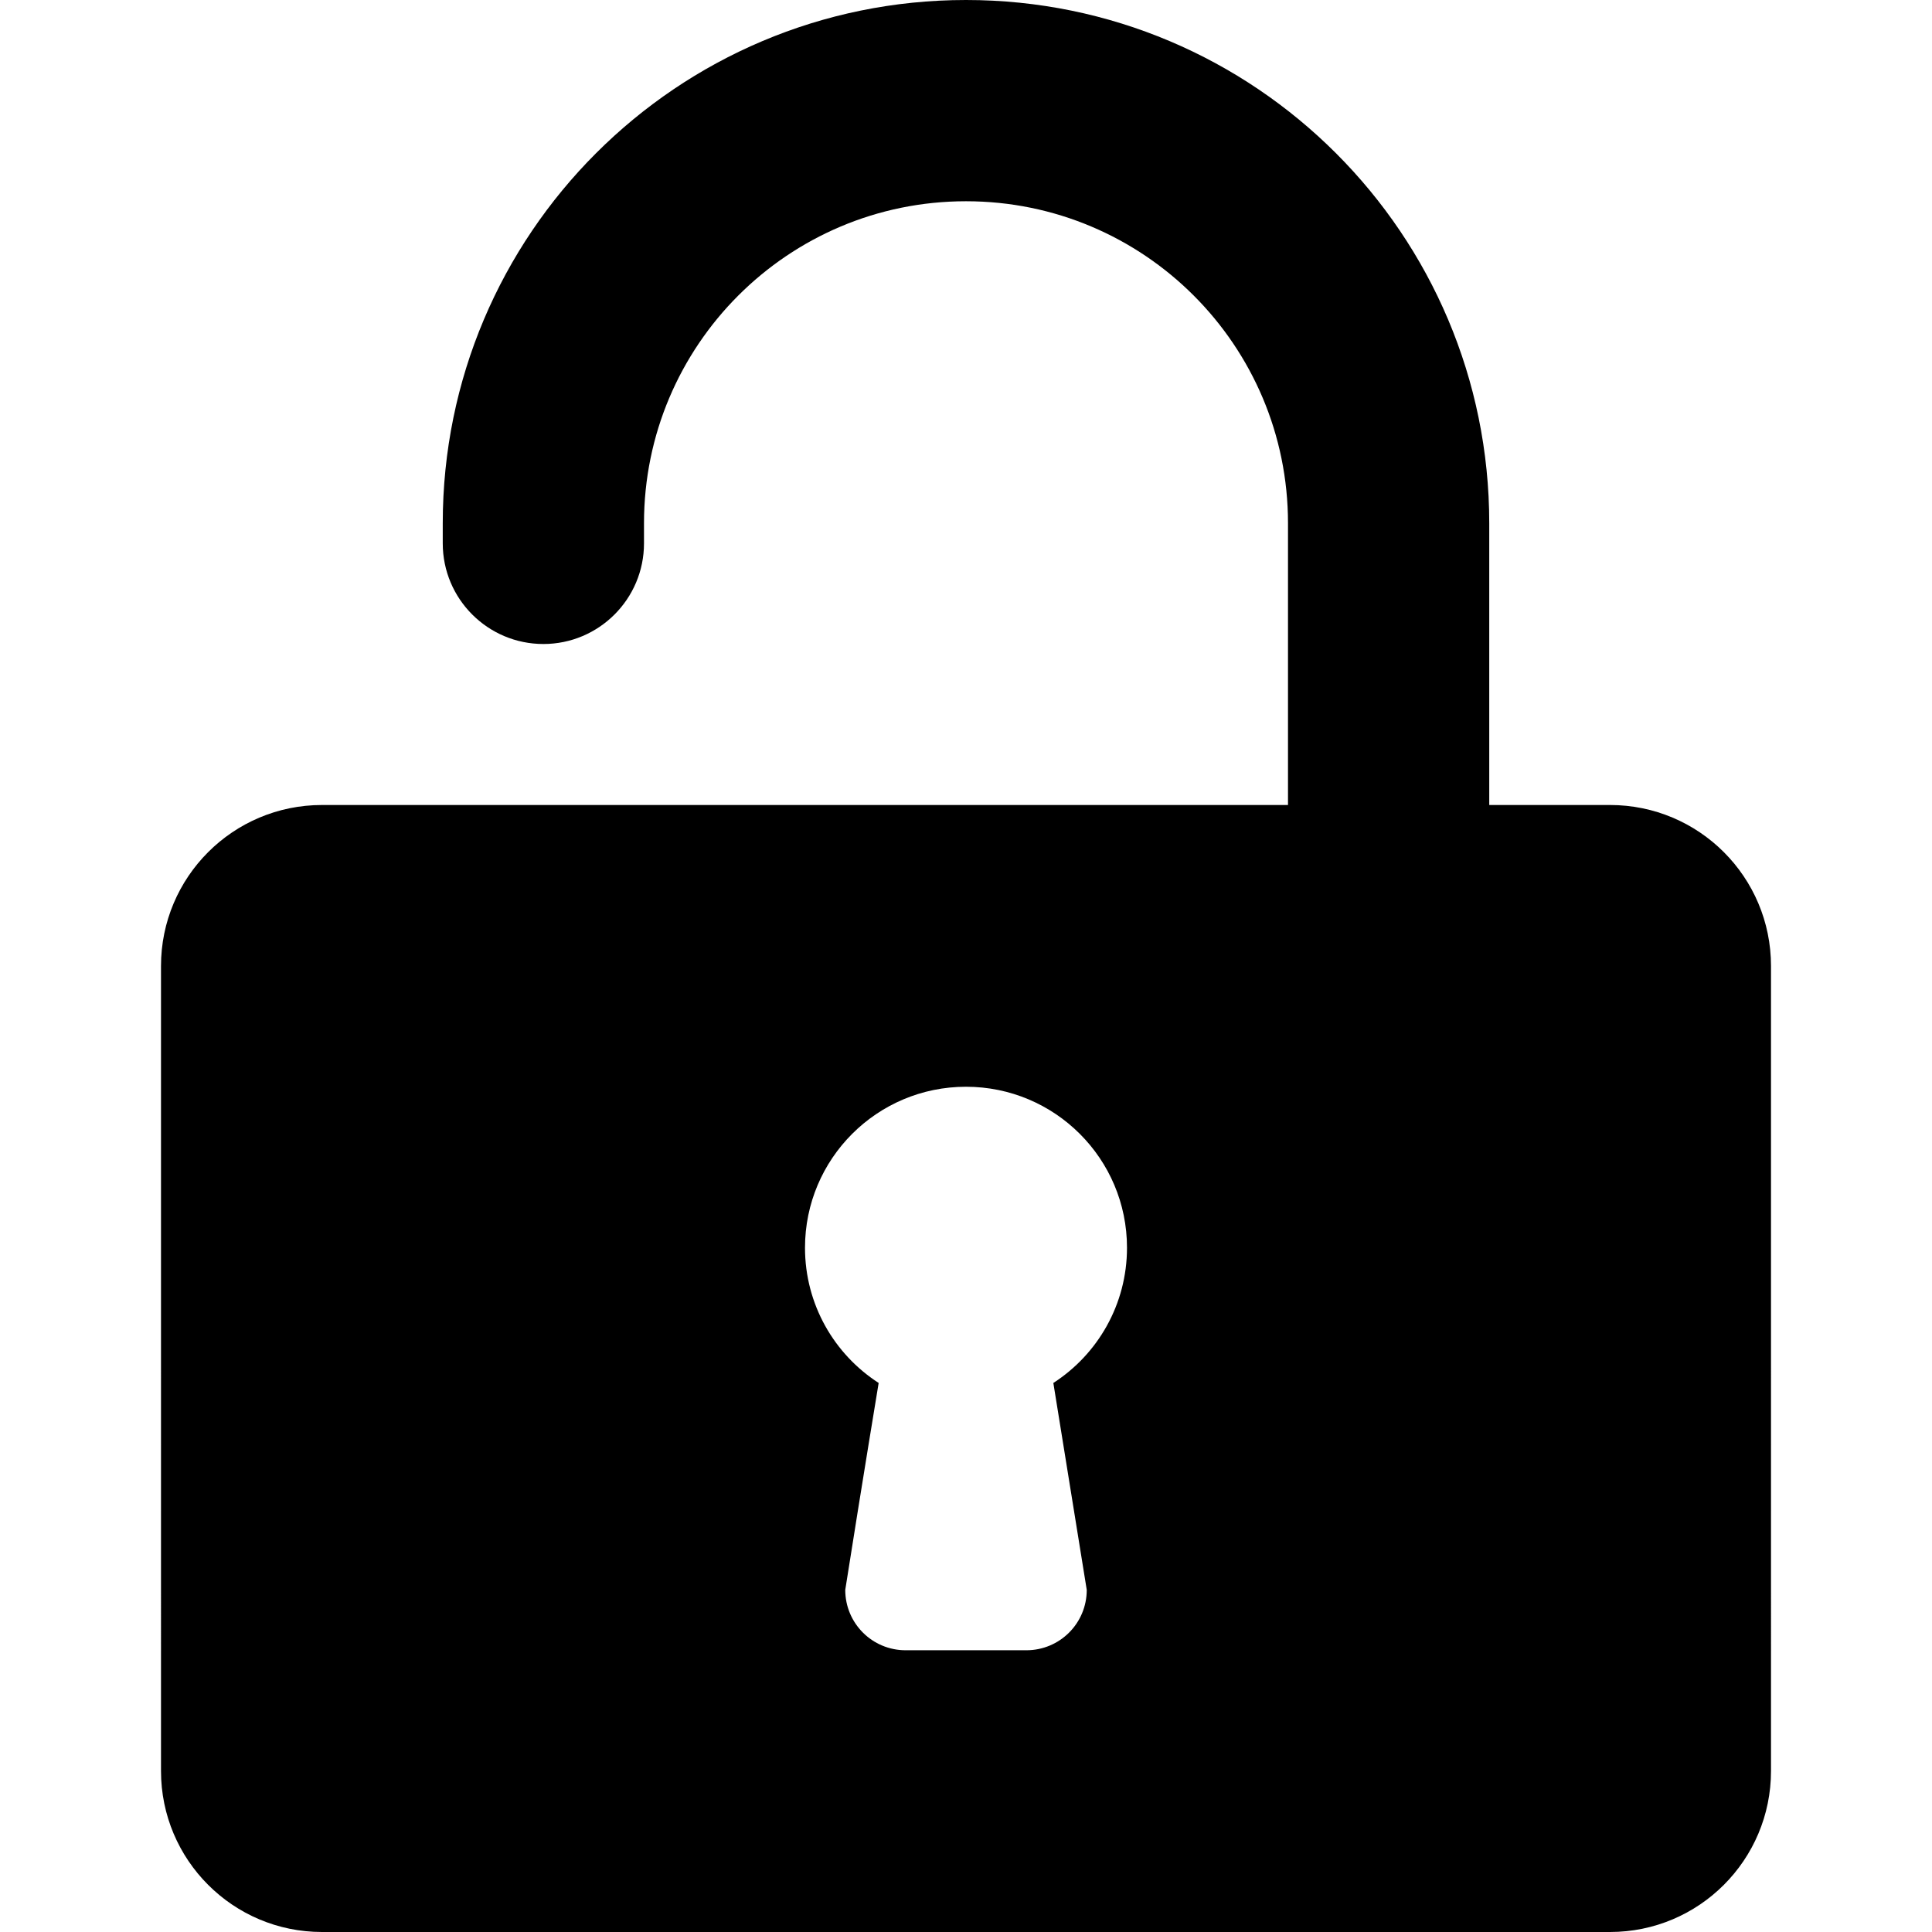 <svg version="1.1" xmlns="http://www.w3.org/2000/svg" xmlns:xlink="http://www.w3.org/1999/xlink" x="0px" y="0px" viewBox="0 0 48 48" xml:space="preserve"><path d="M44,44c0,2.21-1.79,4-4,4H8c-2.21,0-4-1.79-4-4V24c0-2.21,1.79-4,4-4h24v-7c0-4.42-3.58-8-8-8s-8,3.58-8,8v0.5 c0,1.38-1.12,2.5-2.5,2.5S11,14.88,11,13.5V13c0-7.18,5.82-13,13-13s13,5.82,13,13v7h3c2.21,0,4,1.79,4,4V44z M28,31 c0-2.21-1.79-4-4-4s-4,1.79-4,4c0,1.41,0.73,2.65,1.83,3.359c0,0-0.391,2.36-0.83,5.141c0,0.83,0.67,1.5,1.5,1.5h3 c0.83,0,1.5-0.67,1.5-1.5l-0.83-5.141C27.27,33.65,28,32.41,28,31z"/></svg>